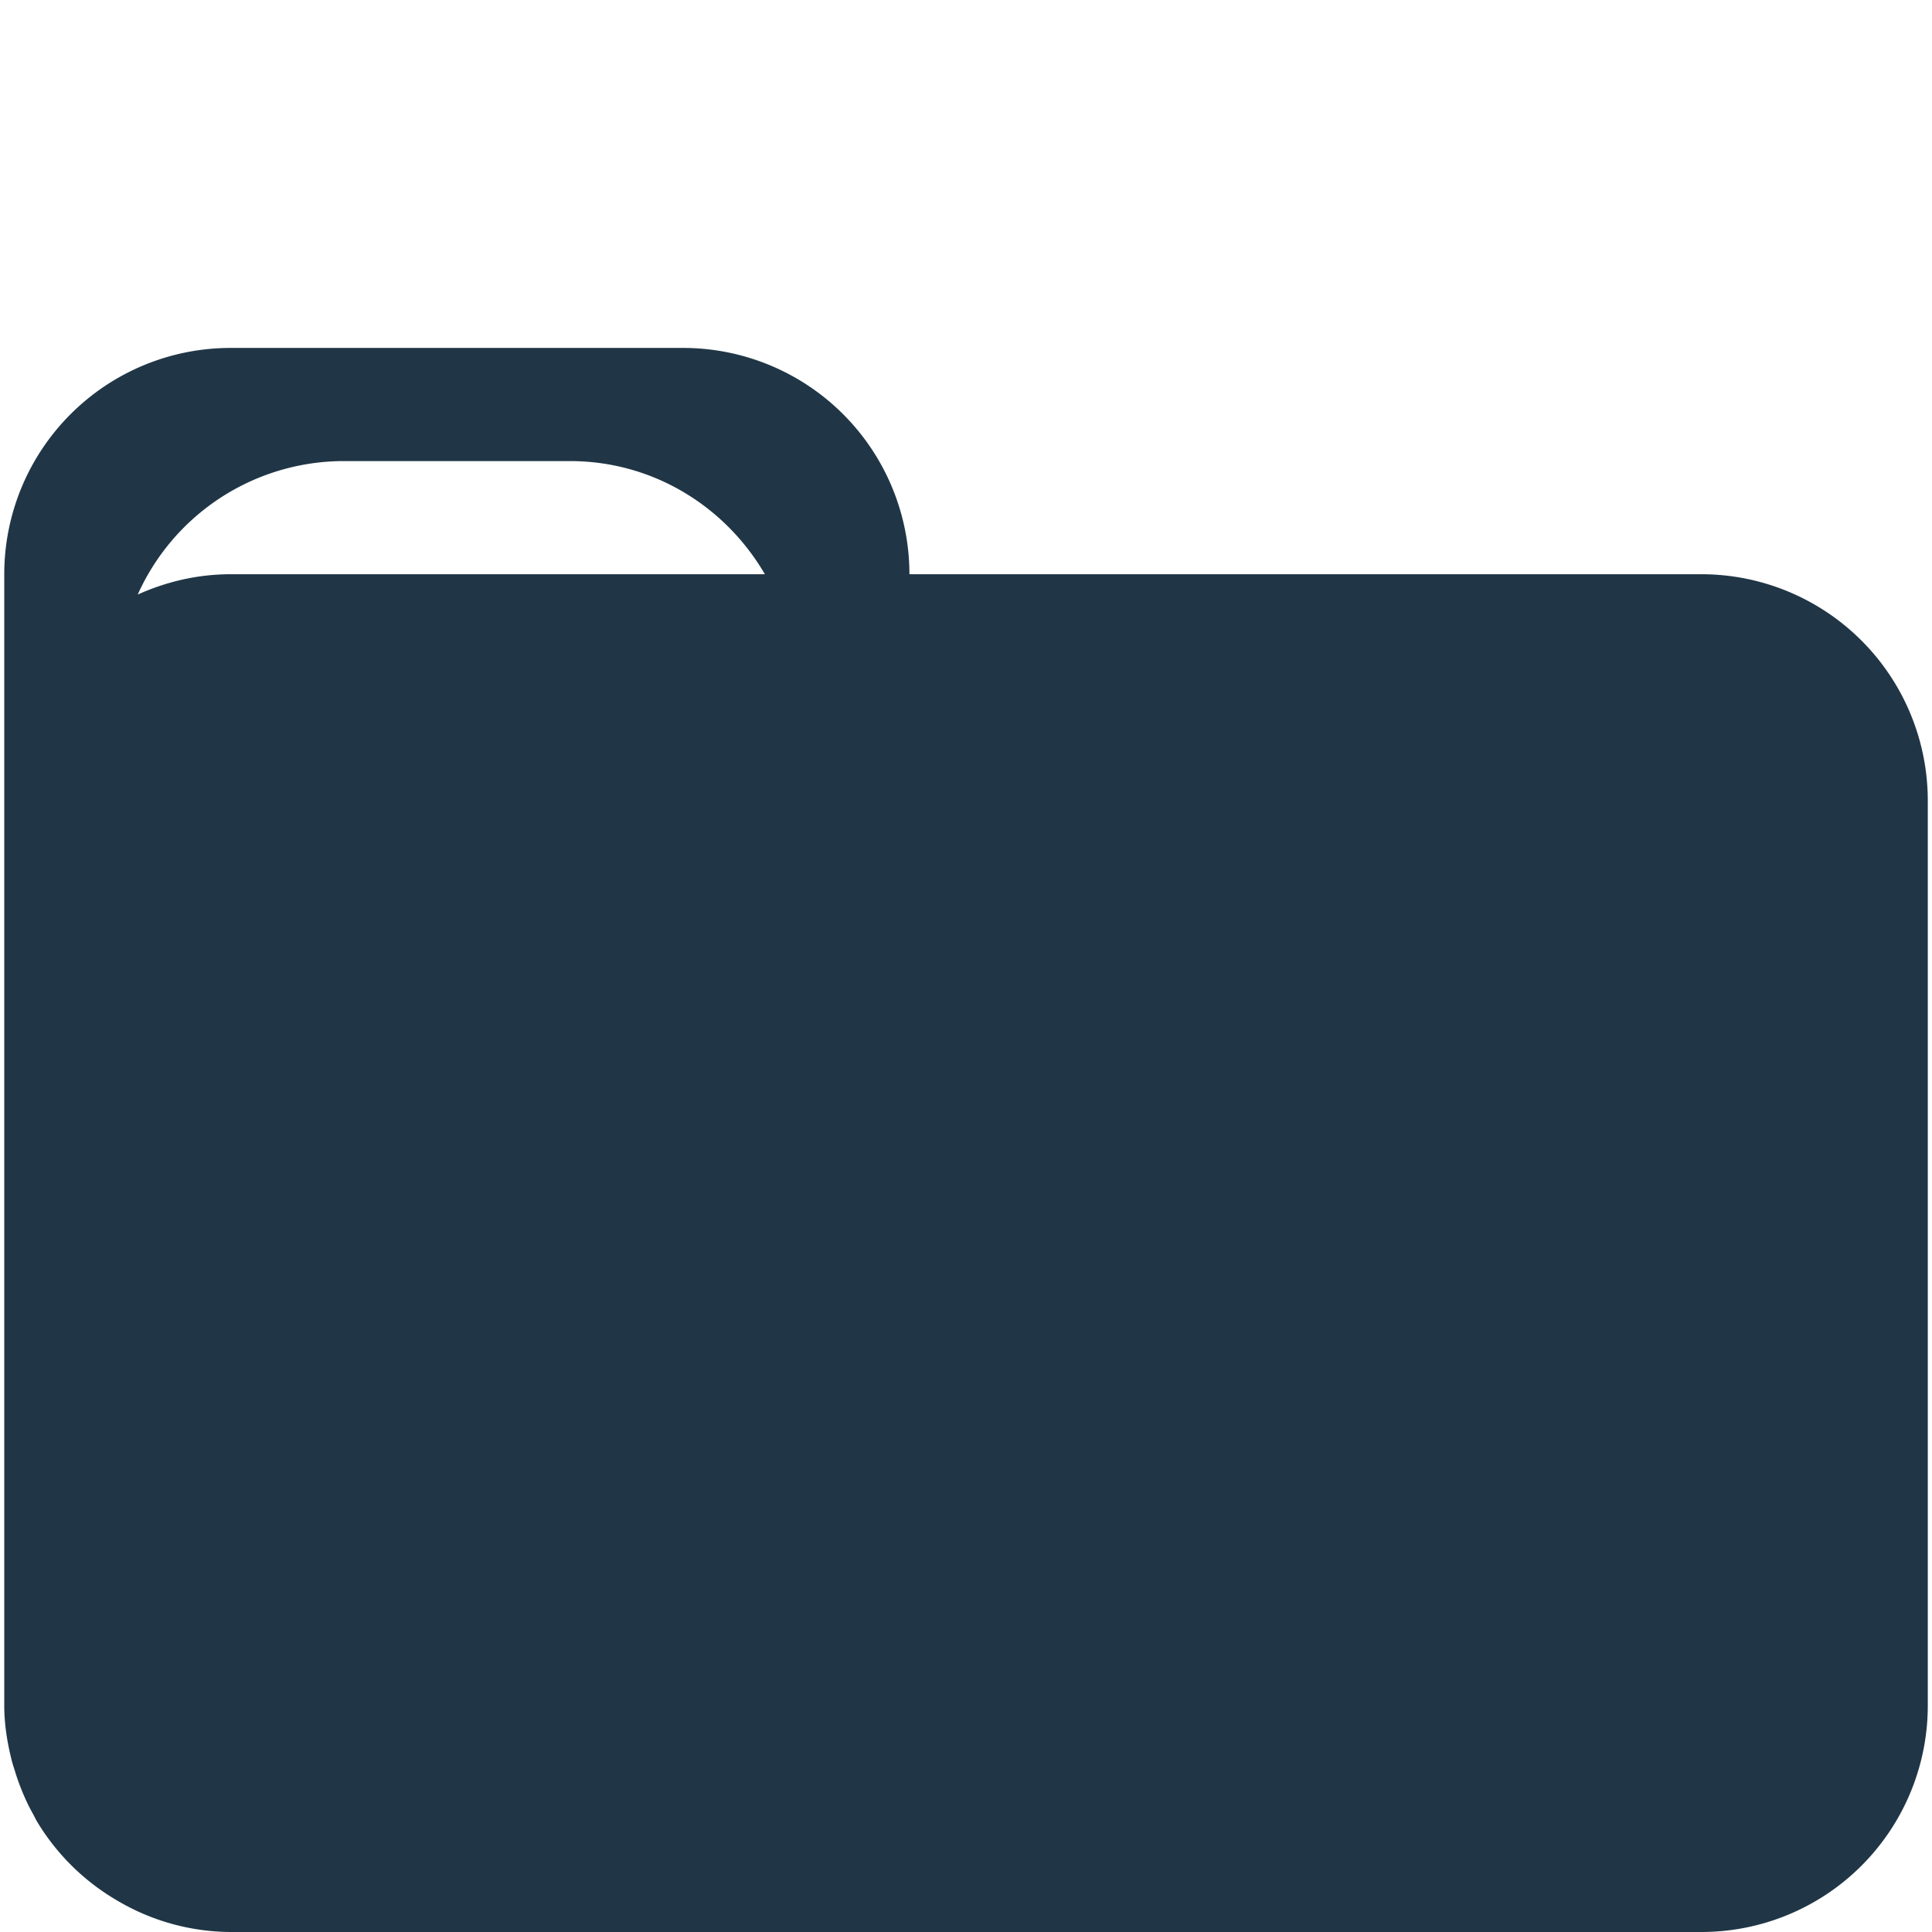 <?xml version="1.0" standalone="no"?><!DOCTYPE svg PUBLIC "-//W3C//DTD SVG 1.1//EN" "http://www.w3.org/Graphics/SVG/1.1/DTD/svg11.dtd"><svg t="1608771333001" class="icon" viewBox="0 0 1024 1024" version="1.1" xmlns="http://www.w3.org/2000/svg" p-id="6392" xmlns:xlink="http://www.w3.org/1999/xlink" width="200" height="200"><defs><style type="text/css"></style></defs><path d="M901.797 304.355H482.014a119.945 119.945 0 0 0-119.945-119.945H122.203A119.945 119.945 0 0 0 2.258 304.355v599.7c0 10.071 1.626 19.735 3.974 29.106 0.587 2.348 1.423 4.584 2.1 6.932 2.461 7.609 5.51 14.88 9.371 21.722 0.7 1.355 1.355 2.687 2.123 3.974a120.035 120.035 0 0 0 42.383 41.592 118.883 118.883 0 0 0 59.995 16.619h779.595a119.967 119.967 0 0 0 119.967-119.945V424.322a120.012 120.012 0 0 0-119.967-119.967z m-779.595 0c-17.567 0-34.141 3.997-49.202 10.771a119.809 119.809 0 0 1 109.151-70.743h119.945c44.257 0 82.507 24.251 103.303 59.972H122.203z" fill="#203646" p-id="6393"></path></svg>